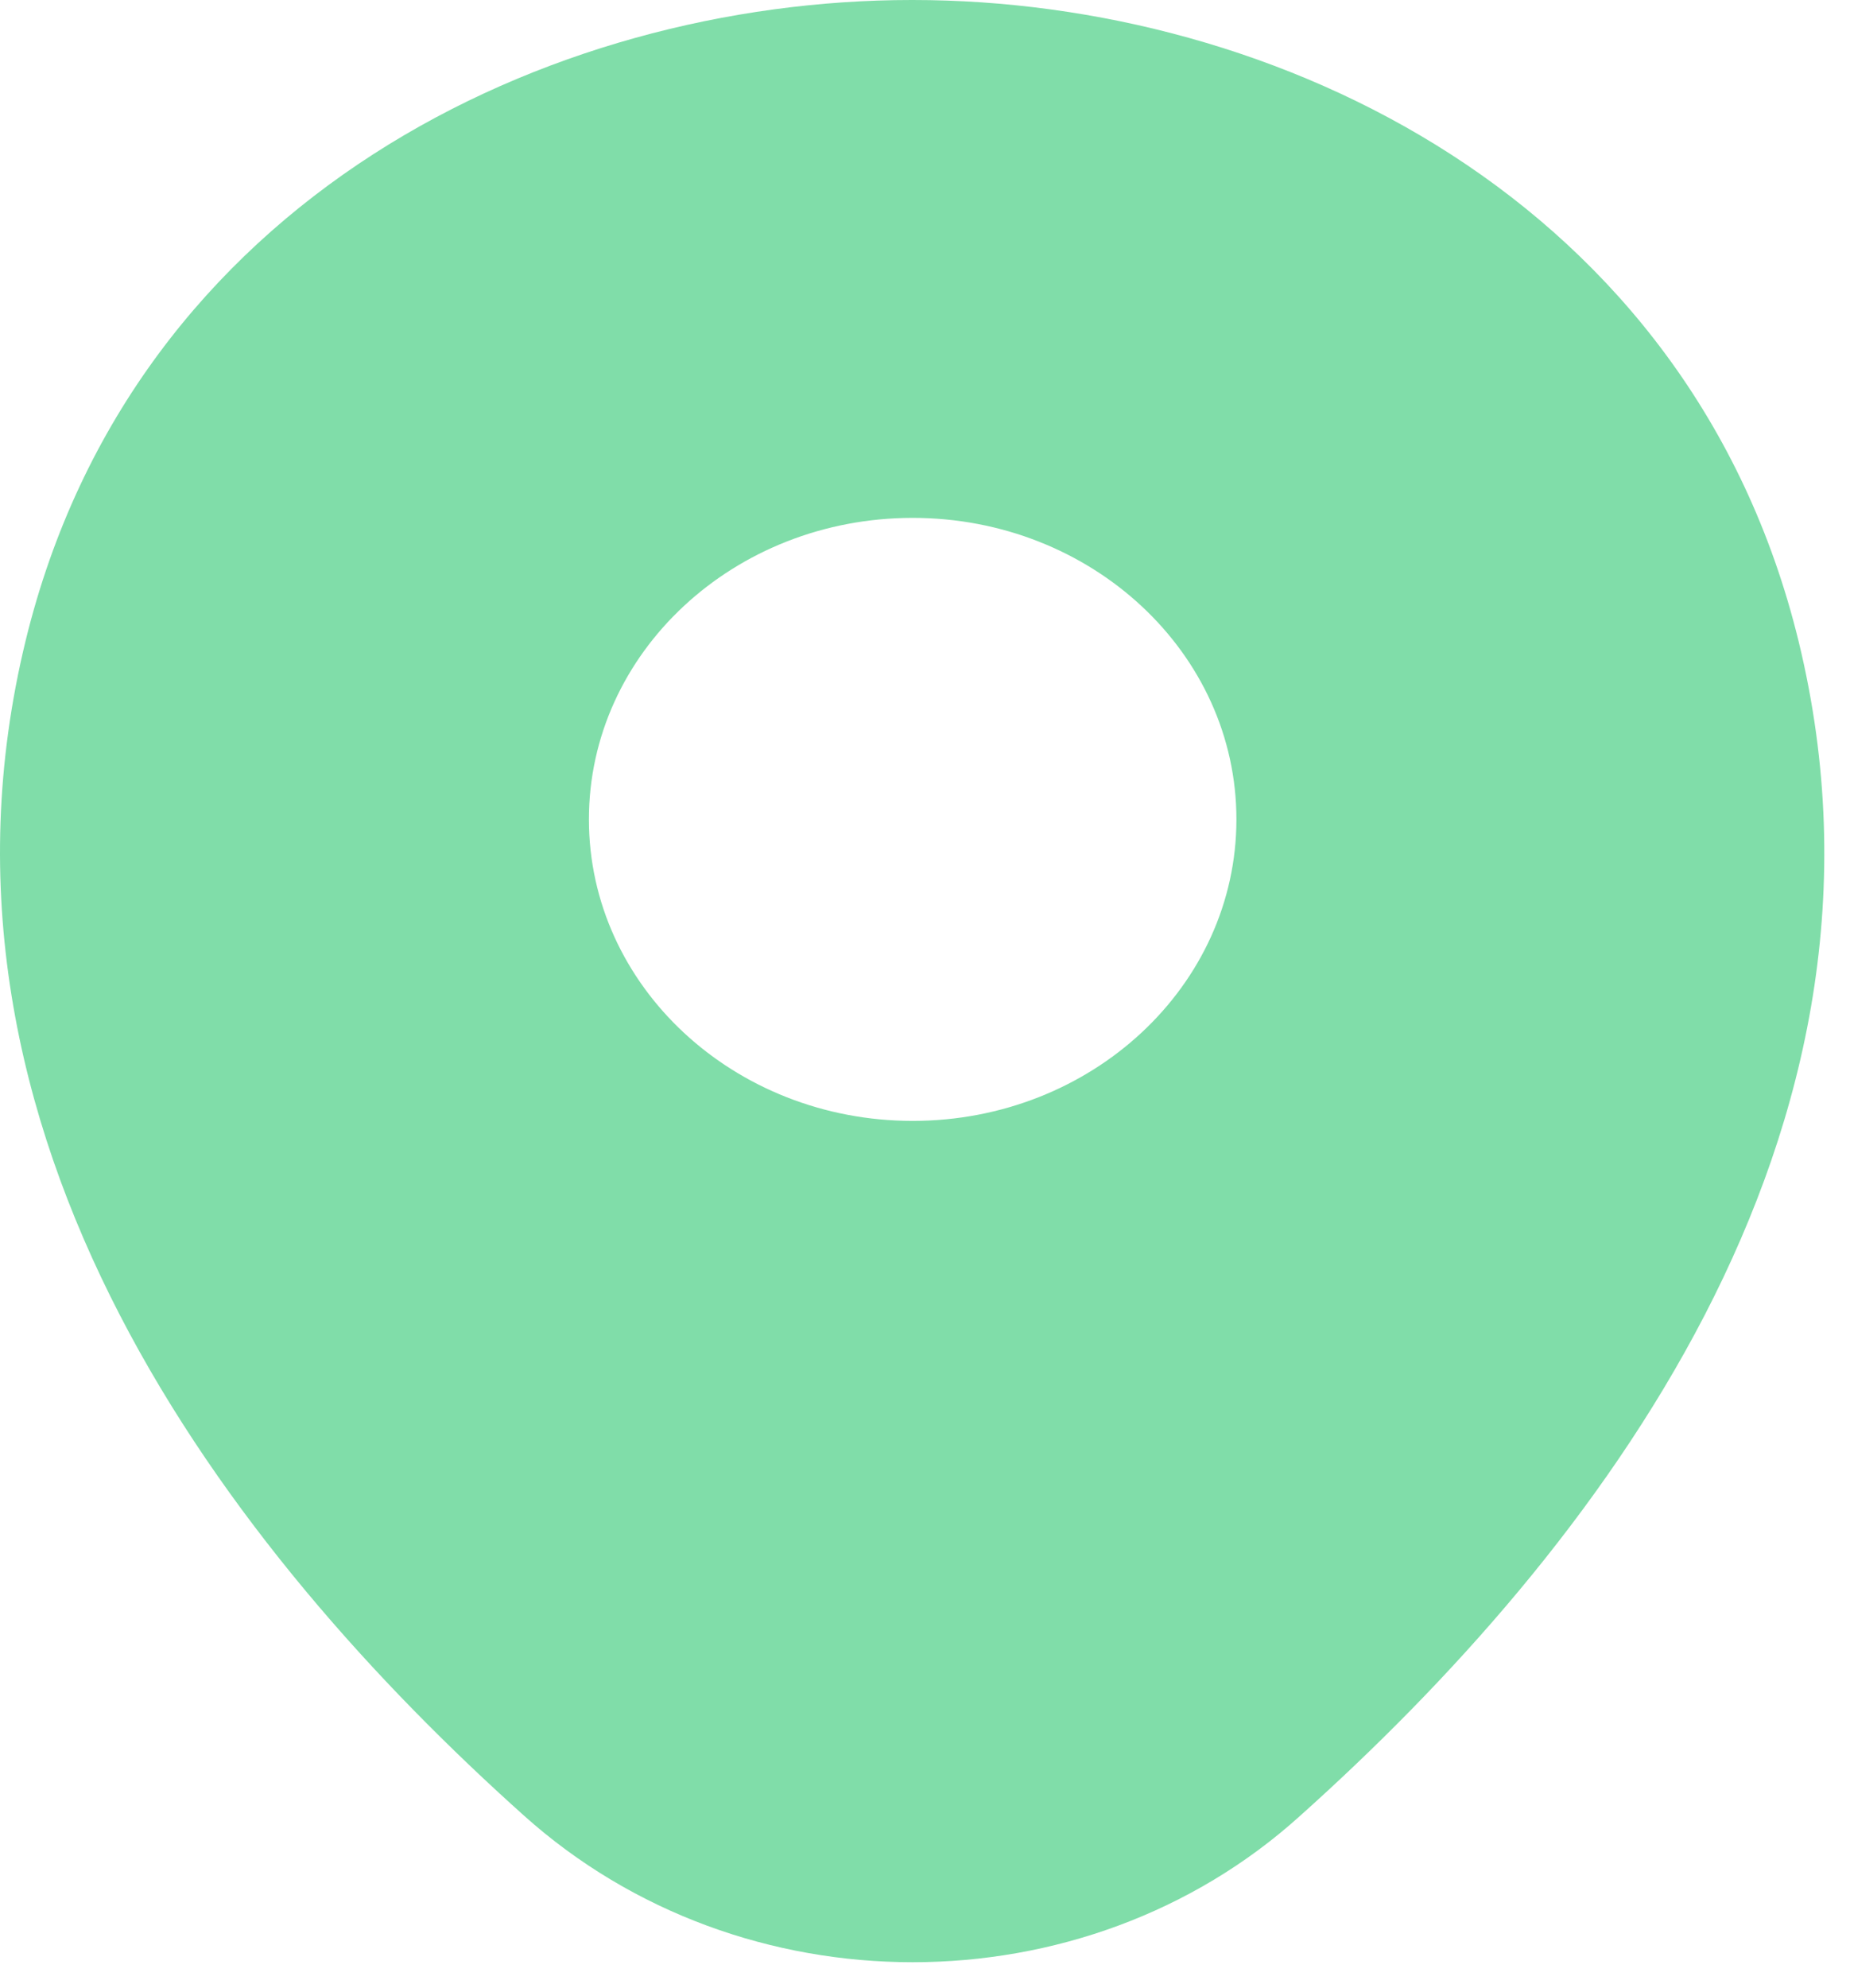 <svg width="27" height="29" viewBox="0 0 27 29" fill="none" xmlns="http://www.w3.org/2000/svg">
<path d="M26.25 9.355C24.675 2.904 18.63 0 13.32 0C13.32 0 13.32 0 13.305 0C8.01 0 1.95 2.89 0.375 9.341C-1.38 16.545 3.36 22.647 7.65 26.486C9.24 27.91 11.28 28.622 13.32 28.622C15.36 28.622 17.4 27.91 18.975 26.486C23.265 22.647 28.005 16.559 26.25 9.355ZM13.32 16.35C10.71 16.35 8.595 14.381 8.595 11.952C8.595 9.522 10.71 7.554 13.32 7.554C15.93 7.554 18.045 9.522 18.045 11.952C18.045 14.381 15.93 16.35 13.32 16.35Z" fill="#80DDA9"/>
</svg>
